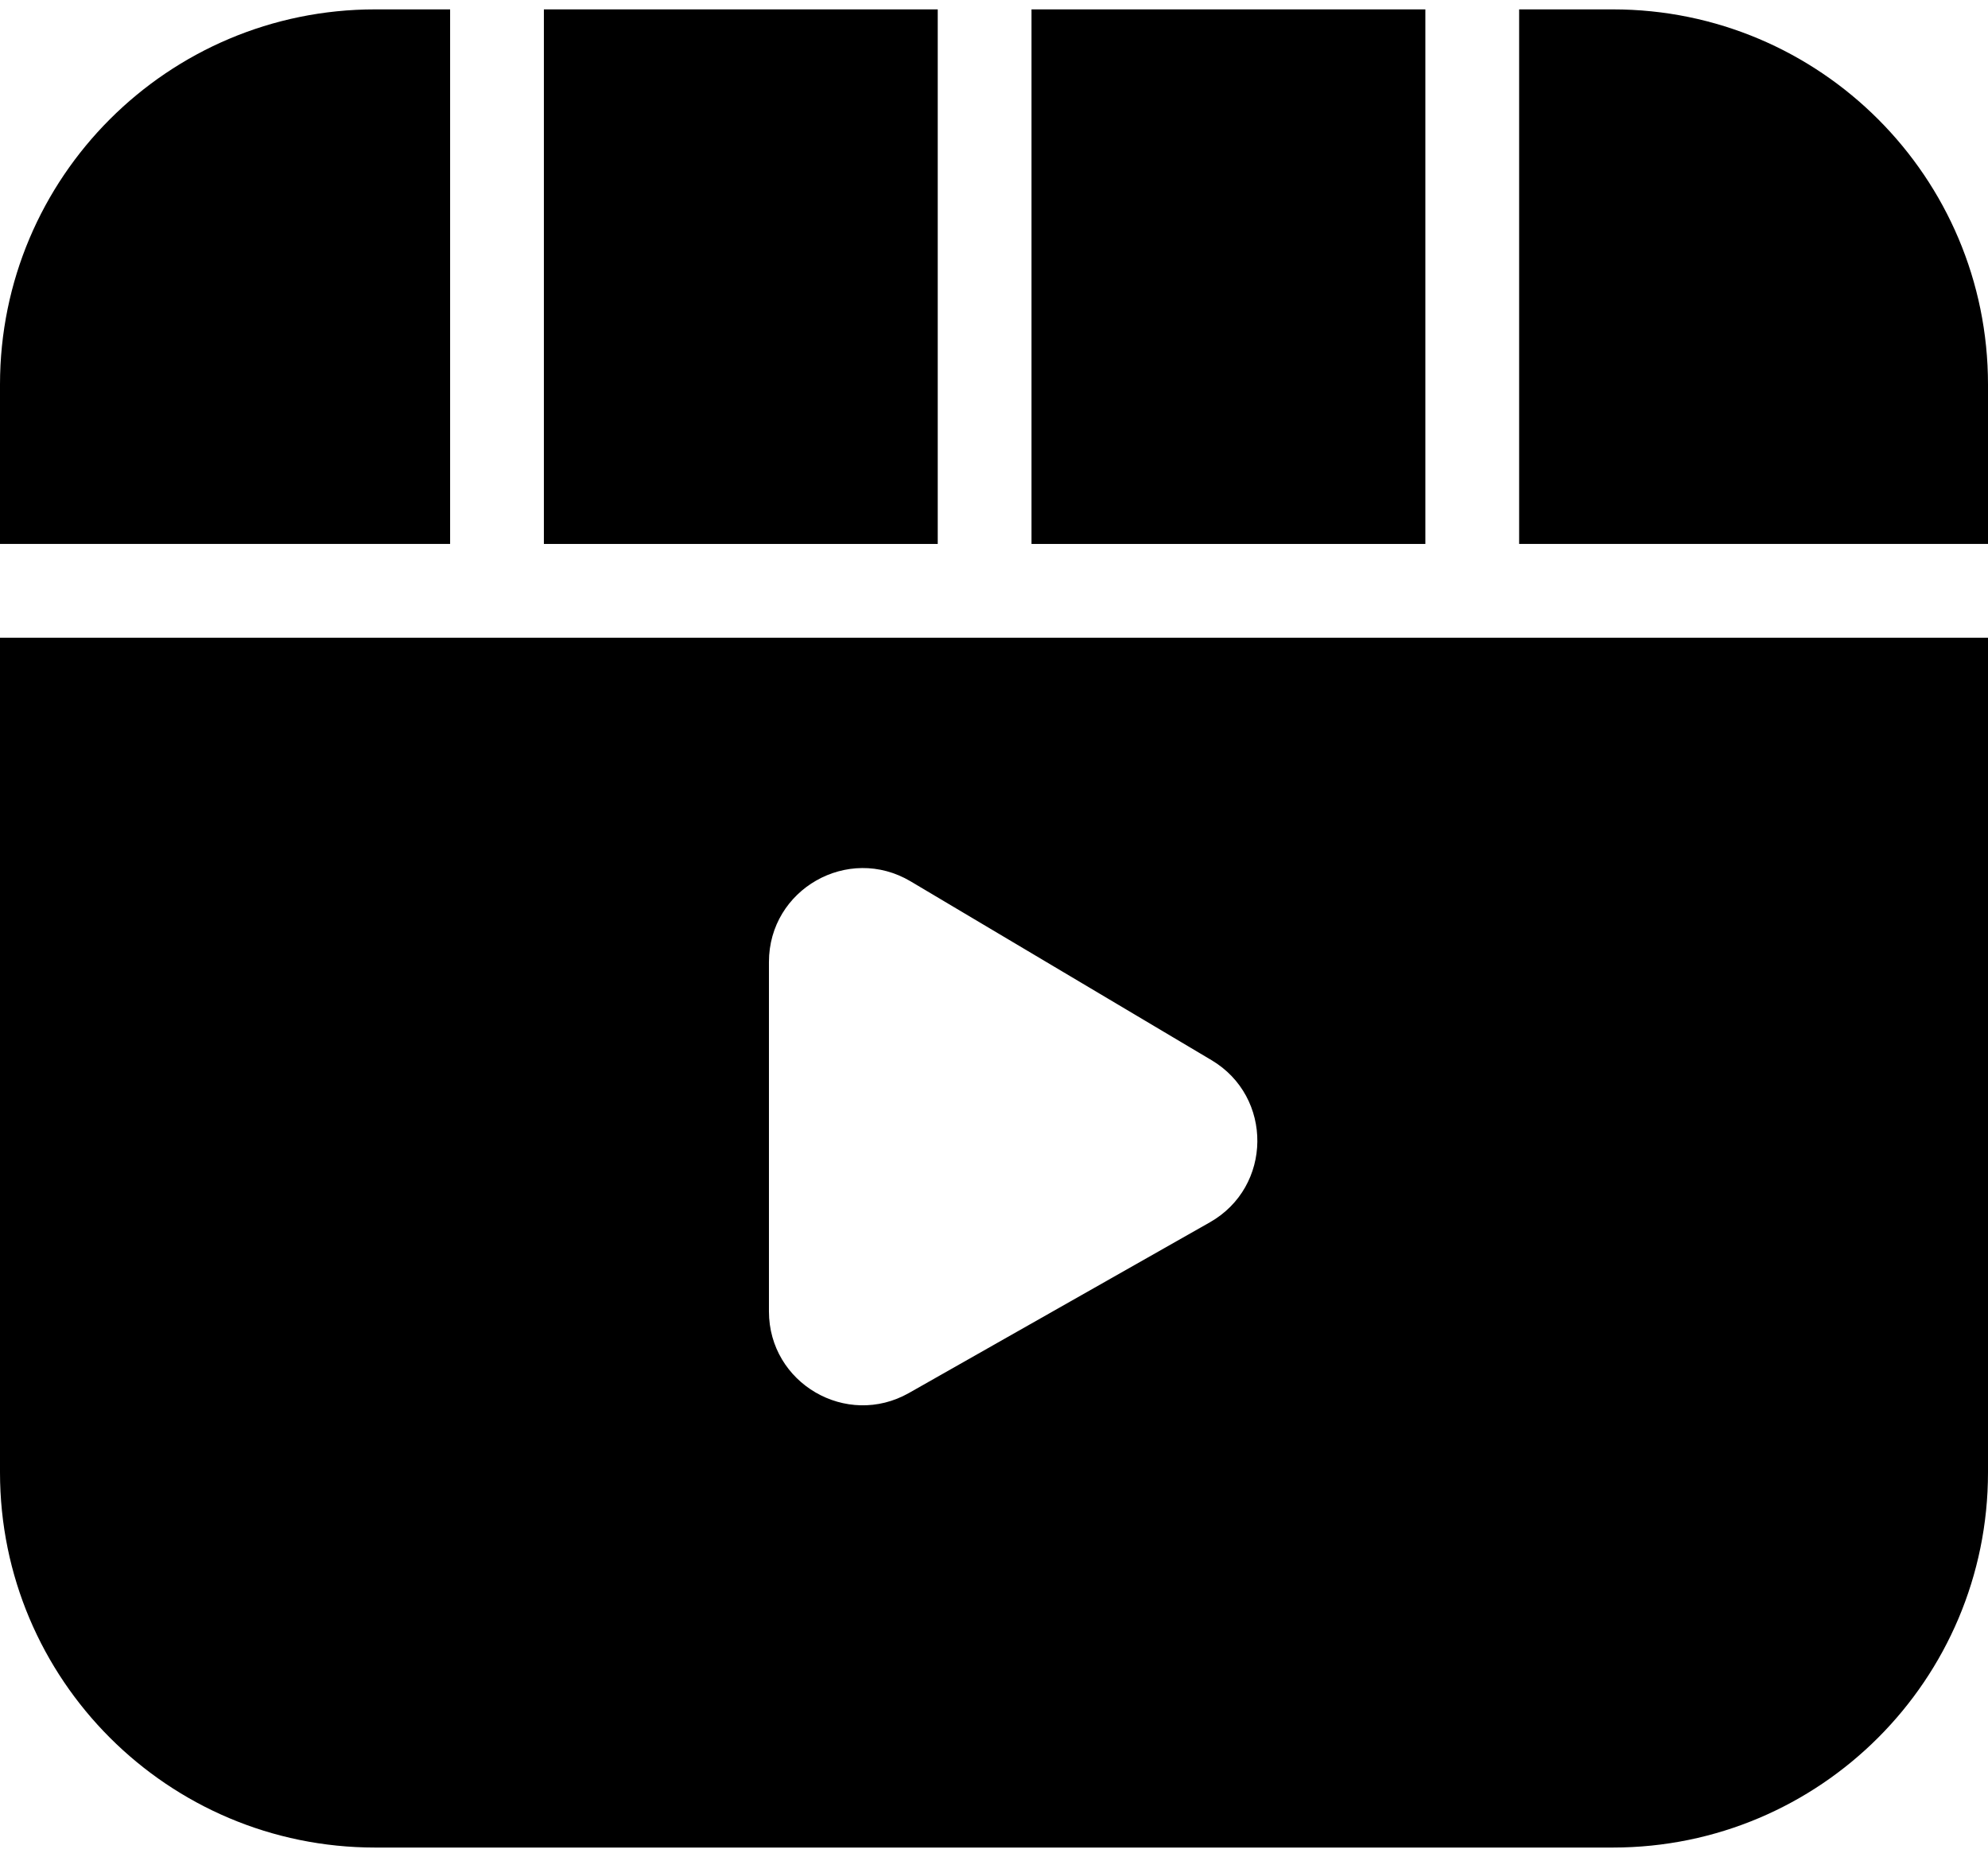 <svg width="106" height="99" viewBox="0 0 106 99" fill="none" xmlns="http://www.w3.org/2000/svg">
<path d="M50 29H29L29 0.5H50V29Z" fill="black"/>
<path d="M20 0.5H24L24 29H0V20.5C0 9.454 8.954 0.5 20 0.5Z" fill="black"/>
<path d="M81 29H106V20.5C106 9.454 97.046 0.5 86 0.5H81V29Z" fill="black"/>
<path d="M76 0.5H55V29H76V0.5Z" fill="black"/>
<path fill-rule="evenodd" clip-rule="evenodd" d="M106 34H0V78.5C0 89.546 8.954 98.5 20 98.5H86C97.046 98.5 106 89.546 106 78.5V34ZM41 51.287V69.916C41 73.748 45.133 76.156 48.467 74.265L64.509 65.167C67.847 63.274 67.896 58.48 64.596 56.52L48.554 46.988C45.221 45.008 41 47.41 41 51.287Z" fill="black"/>
</svg>
